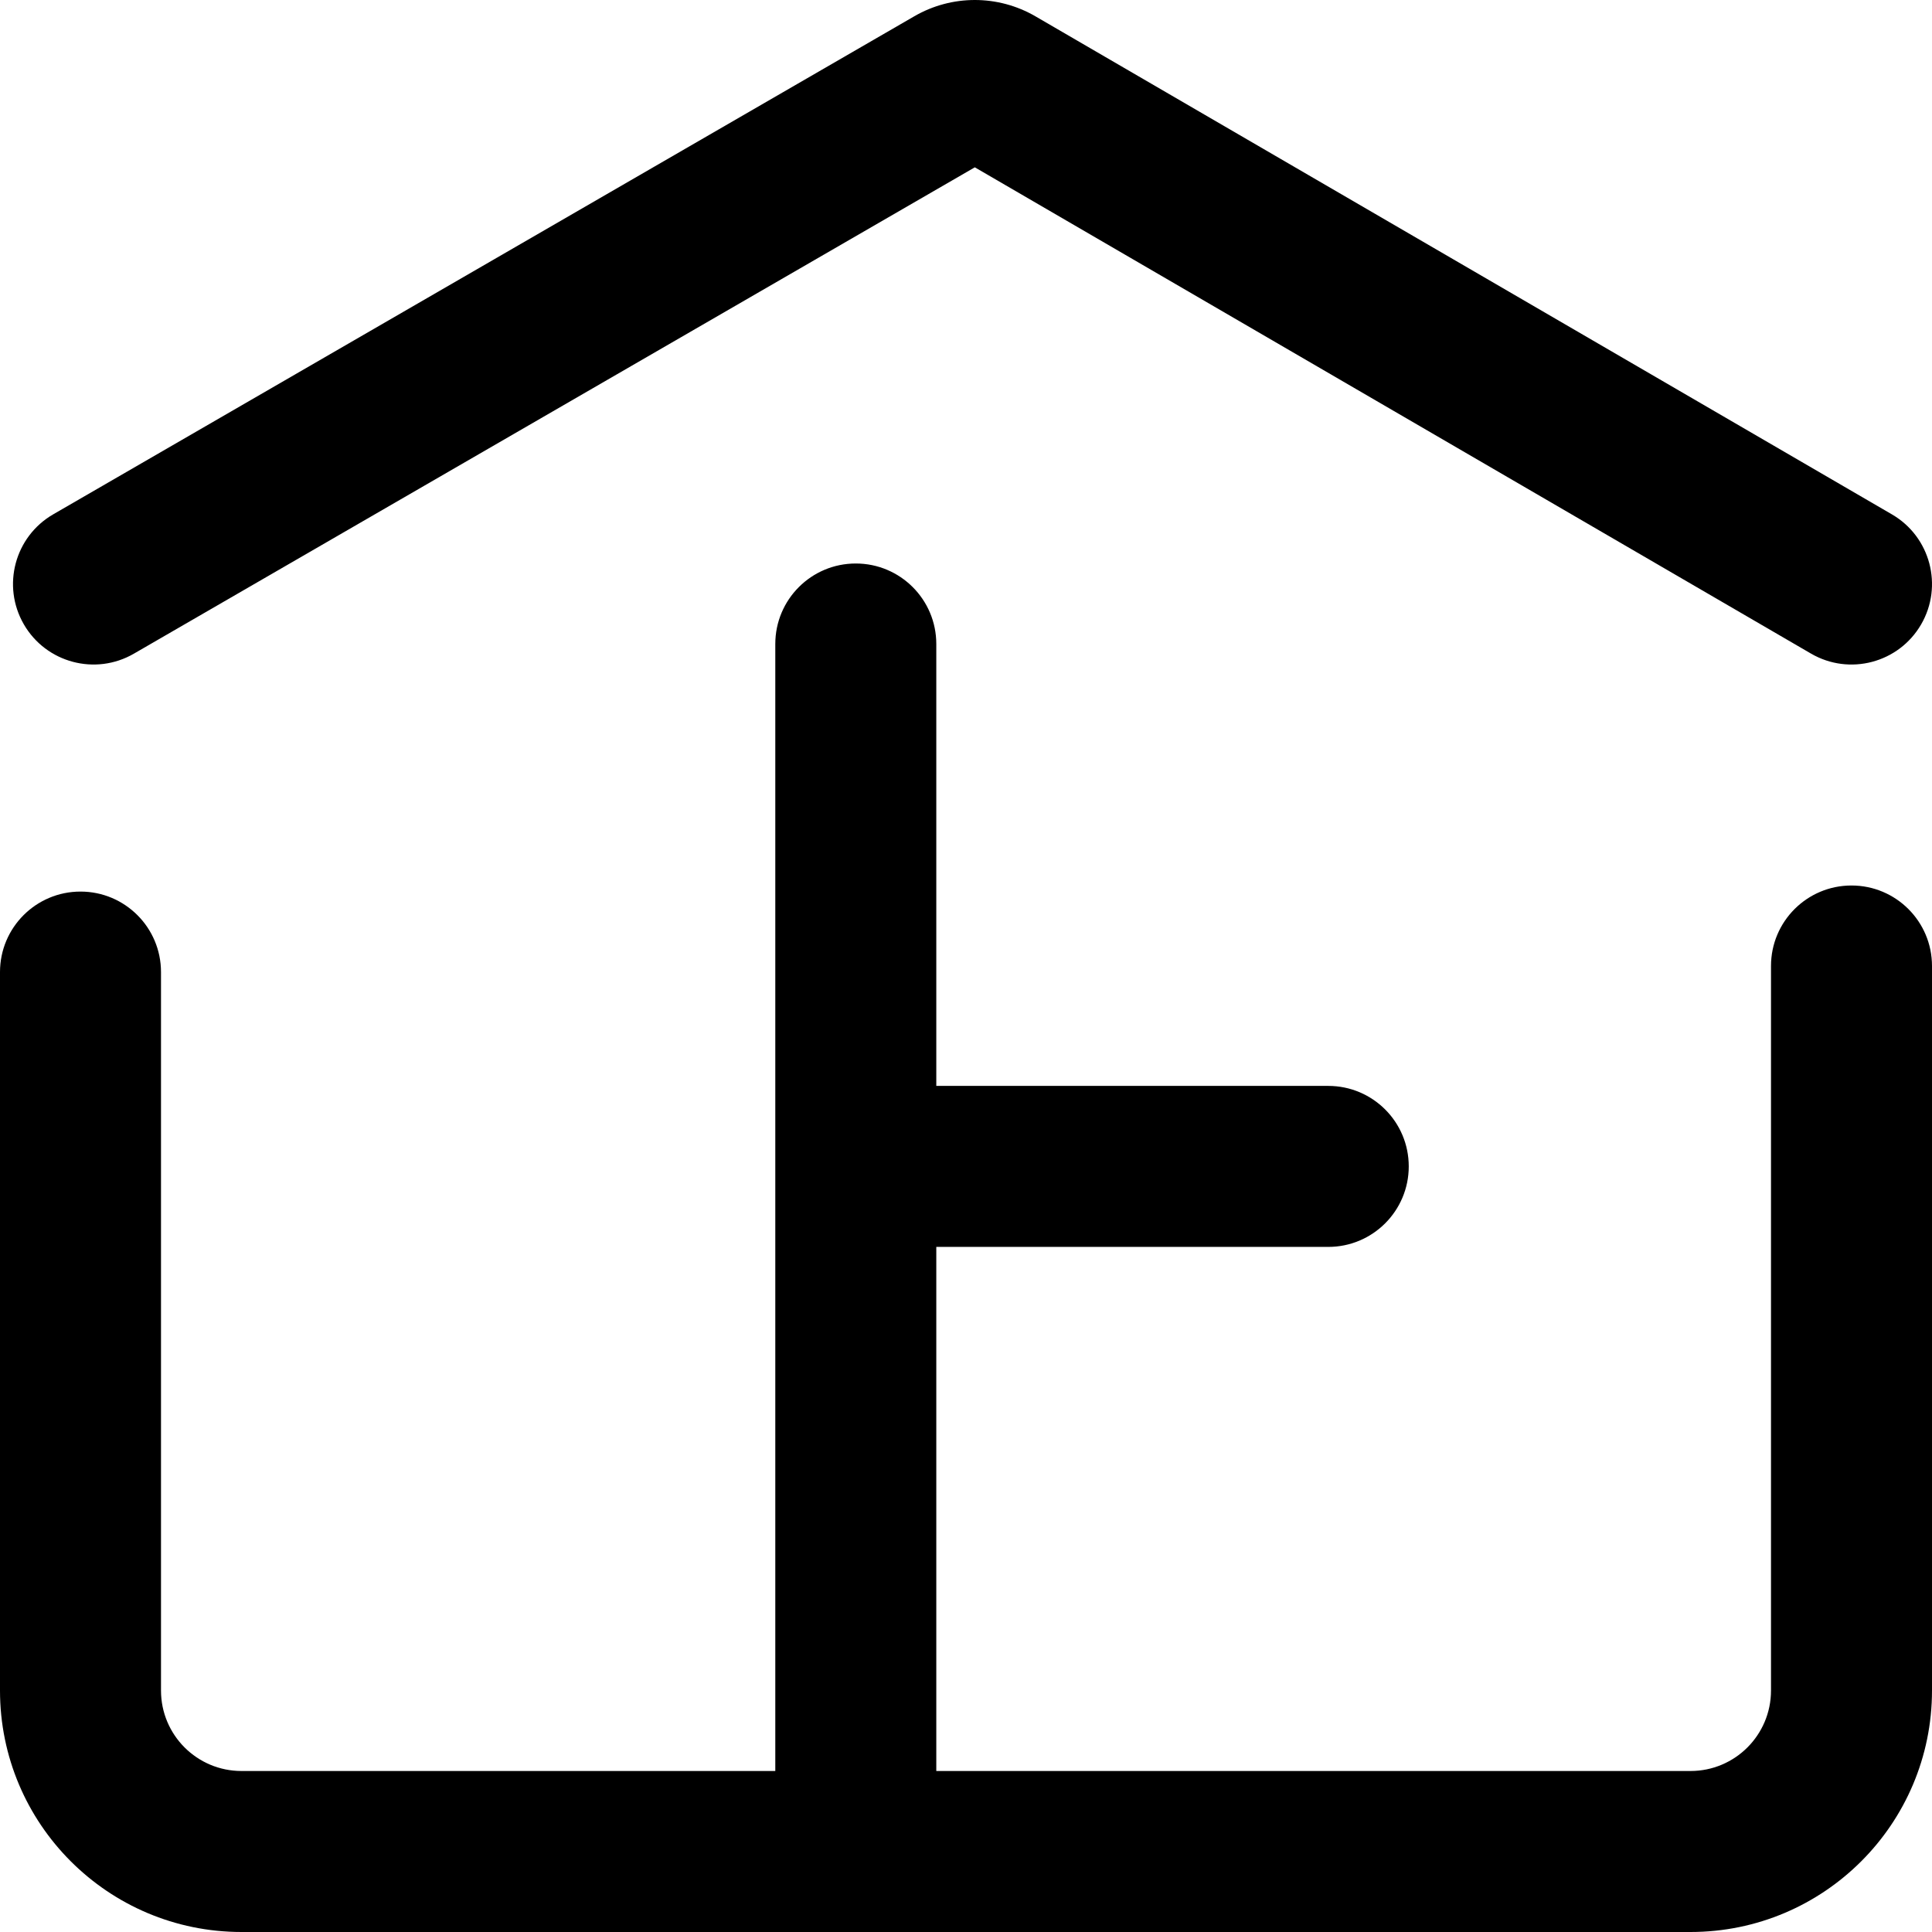 <?xml version="1.0" encoding="UTF-8"?>
<svg width="48px" height="48px" viewBox="0 0 48 48" version="1.1" xmlns="http://www.w3.org/2000/svg" xmlns:xlink="http://www.w3.org/1999/xlink">
    <!-- Generator: Sketch 49.3 (51167) - http://www.bohemiancoding.com/sketch -->
    <title>abstract/company</title>
    <desc>Created with Sketch.</desc>
    <defs></defs>
    <g id="abstract/company" stroke="none" stroke-width="1" fill="none" fill-rule="evenodd">
        <path d="M23.262,30.979 L23.262,44 L42,44 C43.105,44 44,43.105 44,42 L44,24 C44,22.895 44.895,22 46,22 C47.105,22 48,22.895 48,24 L48,42 C48,45.314 45.314,48 42,48 L6,48 C2.686,48 0,45.314 0,42 L0,24.151 C0,23.046 0.895,22.151 2,22.151 C3.105,22.151 4,23.046 4,24.151 L4,42 C4,43.105 4.895,44 6,44 L19.262,44 L19.262,16 C19.262,14.895 20.157,14 21.262,14 C22.366,14 23.262,14.895 23.262,16 L23.262,26.979 L33,26.979 C34.105,26.979 35,27.874 35,28.979 C35,30.083 34.105,30.979 33,30.979 L23.262,30.979 Z M24.219,4.157 L3.325,16.241 C2.369,16.794 1.145,16.467 0.592,15.511 C0.039,14.554 0.366,13.331 1.323,12.778 L22.718,0.403 C23.649,-0.136 24.798,-0.134 25.728,0.407 L47.005,12.78 C47.96,13.335 48.284,14.56 47.729,15.515 C47.174,16.47 45.95,16.794 44.995,16.239 L24.219,4.157 Z" id="company" fill="#000000" fill-rule="nonzero"></path>
    </g>
</svg>